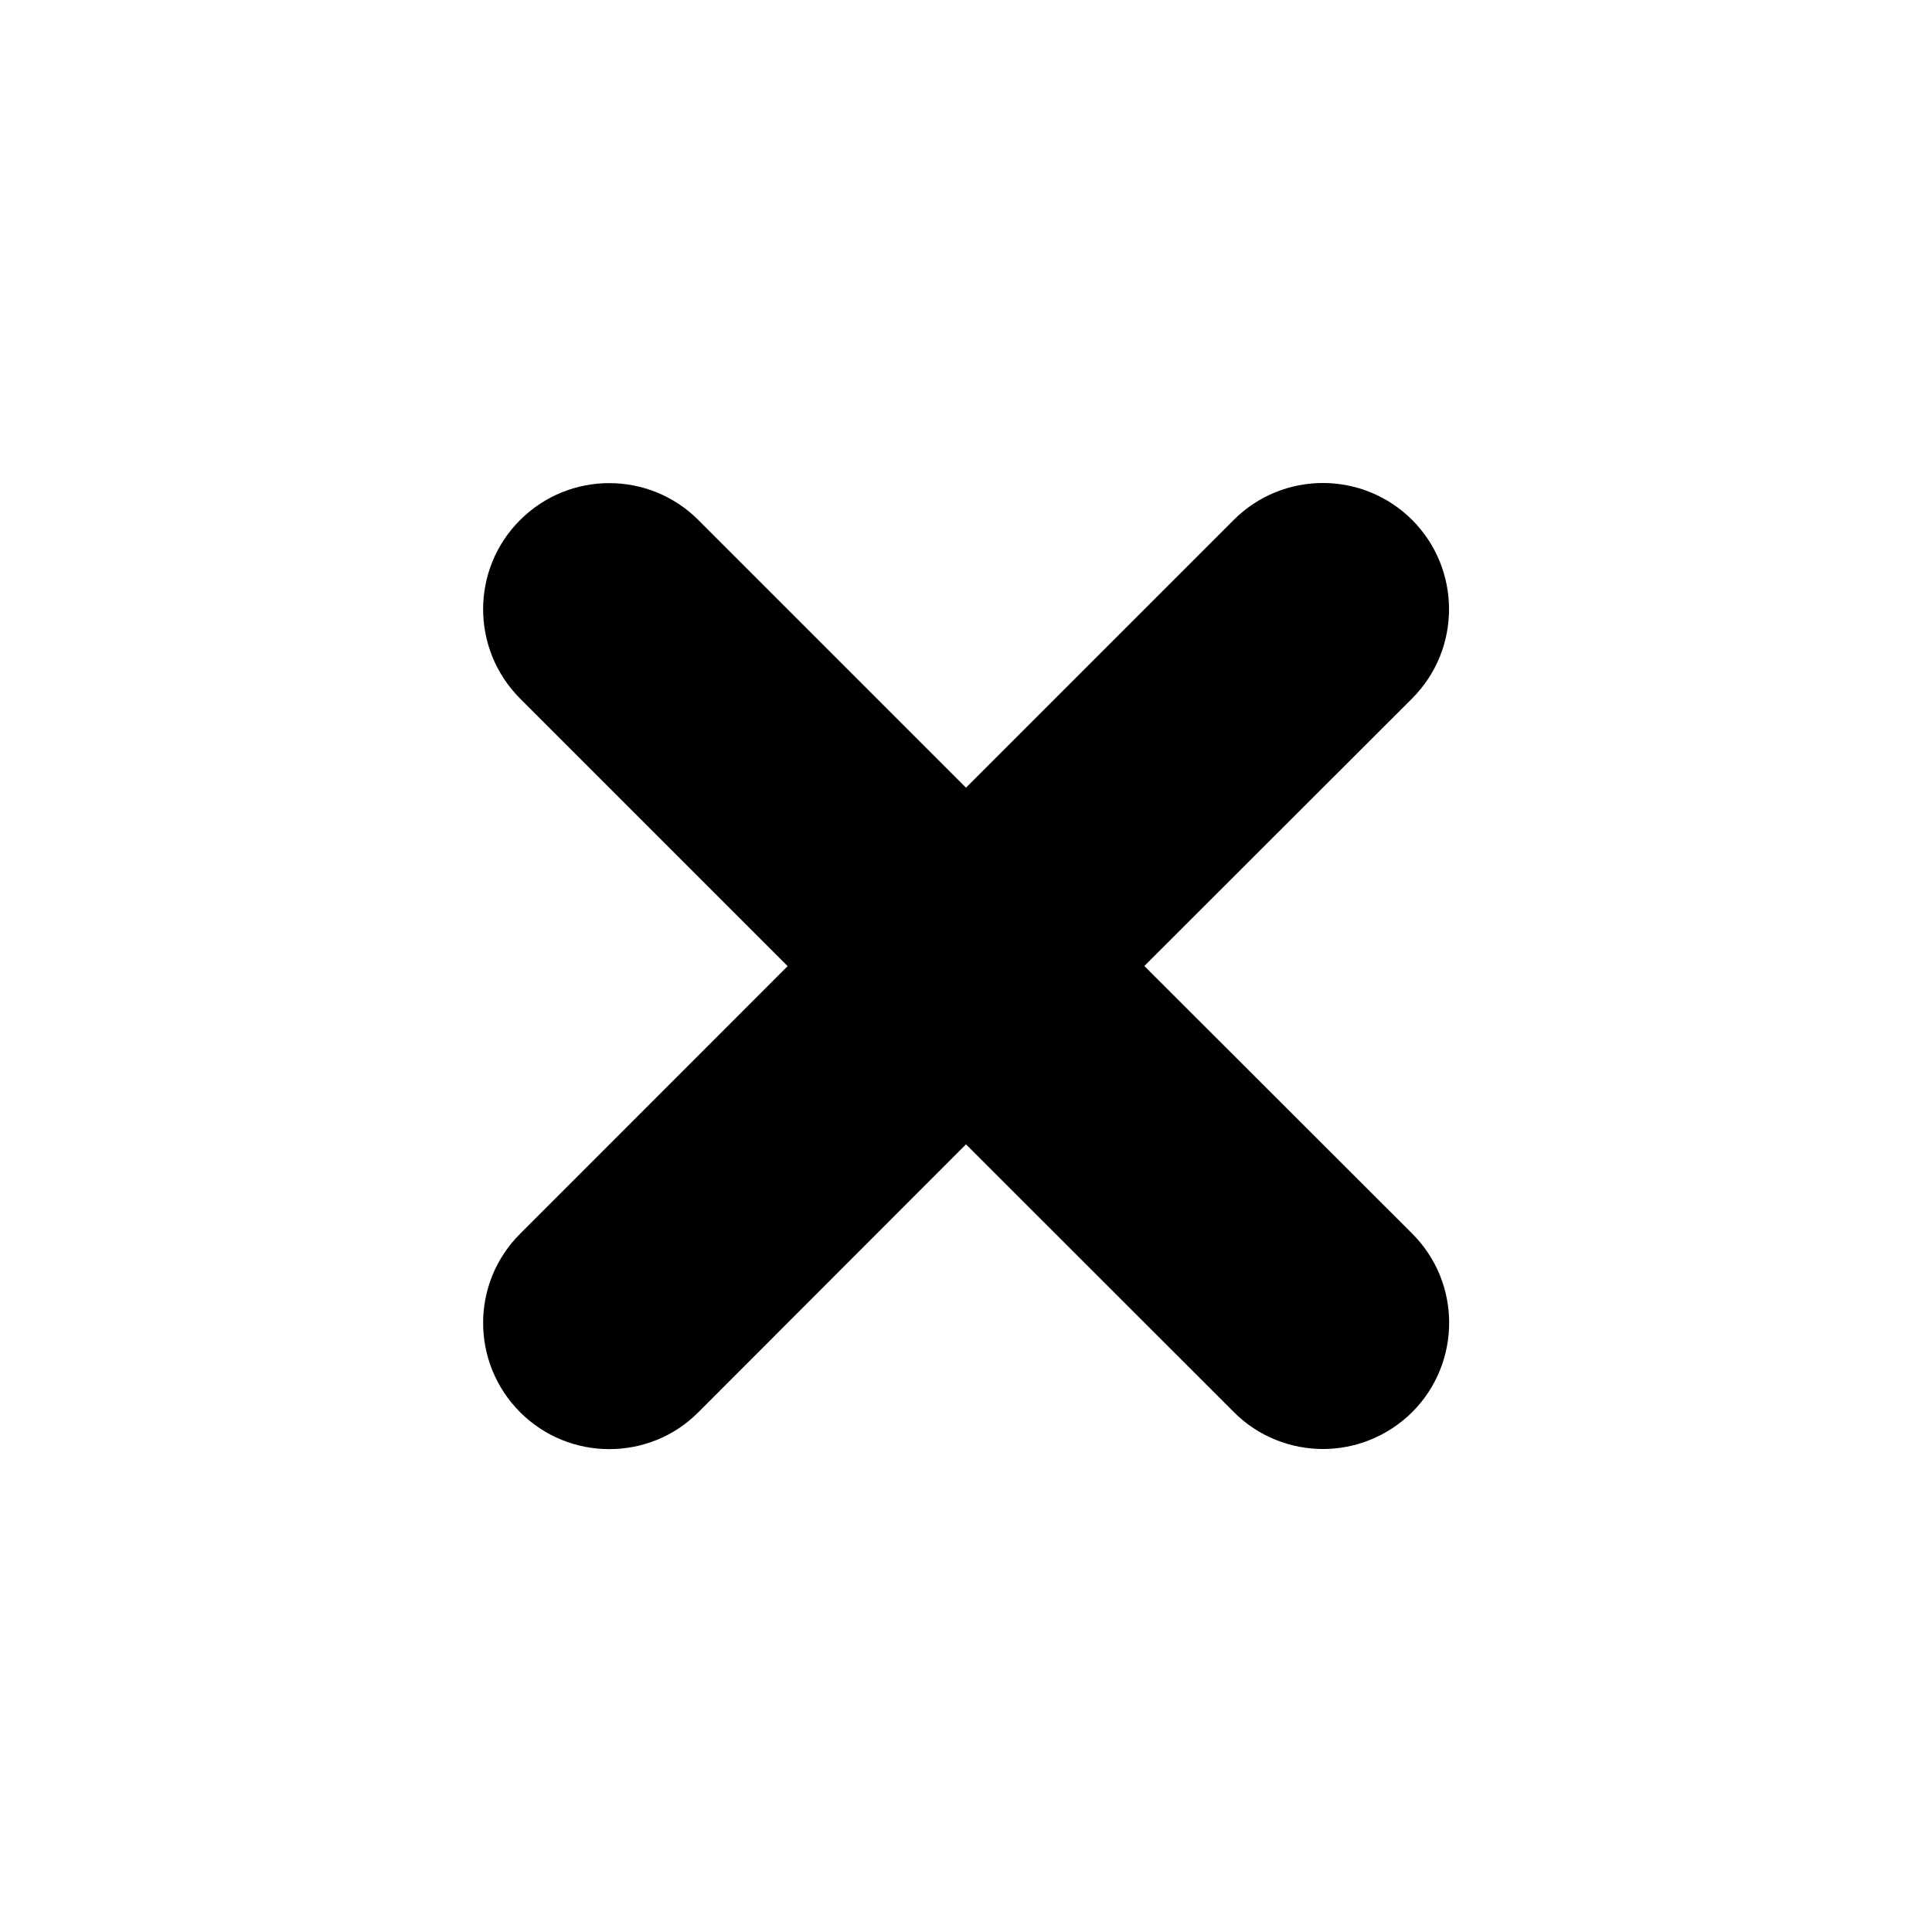 <?xml version="1.0" encoding="utf-8"?>
<!-- Generator: Adobe Illustrator 15.0.0, SVG Export Plug-In  -->
<!DOCTYPE svg PUBLIC "-//W3C//DTD SVG 1.1//EN" "http://www.w3.org/Graphics/SVG/1.1/DTD/svg11.dtd">
<svg version="1.1"
	 xmlns="http://www.w3.org/2000/svg" xmlns:xlink="http://www.w3.org/1999/xlink" xmlns:a="http://ns.adobe.com/AdobeSVGViewerExtensions/3.0/"
	 x="0px" y="0px" width="16px" height="16px" viewBox="13 325.971 16 16" enable-background="new 13 325.971 16 16"
	 xml:space="preserve">
<defs>
</defs>
<rect display="none" fill="#66A19F" width="87" height="3280.97"/>
<path d="M22.477,333.971l2.218-2.216c0.407-0.408,0.407-1.07,0-1.478c-0.409-0.408-1.07-0.408-1.478,0L21,332.494l-2.216-2.216
	c-0.408-0.408-1.069-0.408-1.477,0c-0.408,0.407-0.408,1.069,0,1.478l2.216,2.216l-2.216,2.217c-0.408,0.407-0.408,1.068,0,1.477
	c0.204,0.204,0.471,0.306,0.739,0.306c0.268,0,0.536-0.102,0.738-0.306L21,335.448l2.218,2.217c0.203,0.204,0.472,0.306,0.739,0.306
	c0.265,0,0.533-0.102,0.739-0.306c0.407-0.409,0.407-1.07,0-1.477L22.477,333.971z"/>
<rect x="13" y="325.97" display="none" opacity="0.2" fill="#E94E47" width="16" height="16"/>
</svg>
